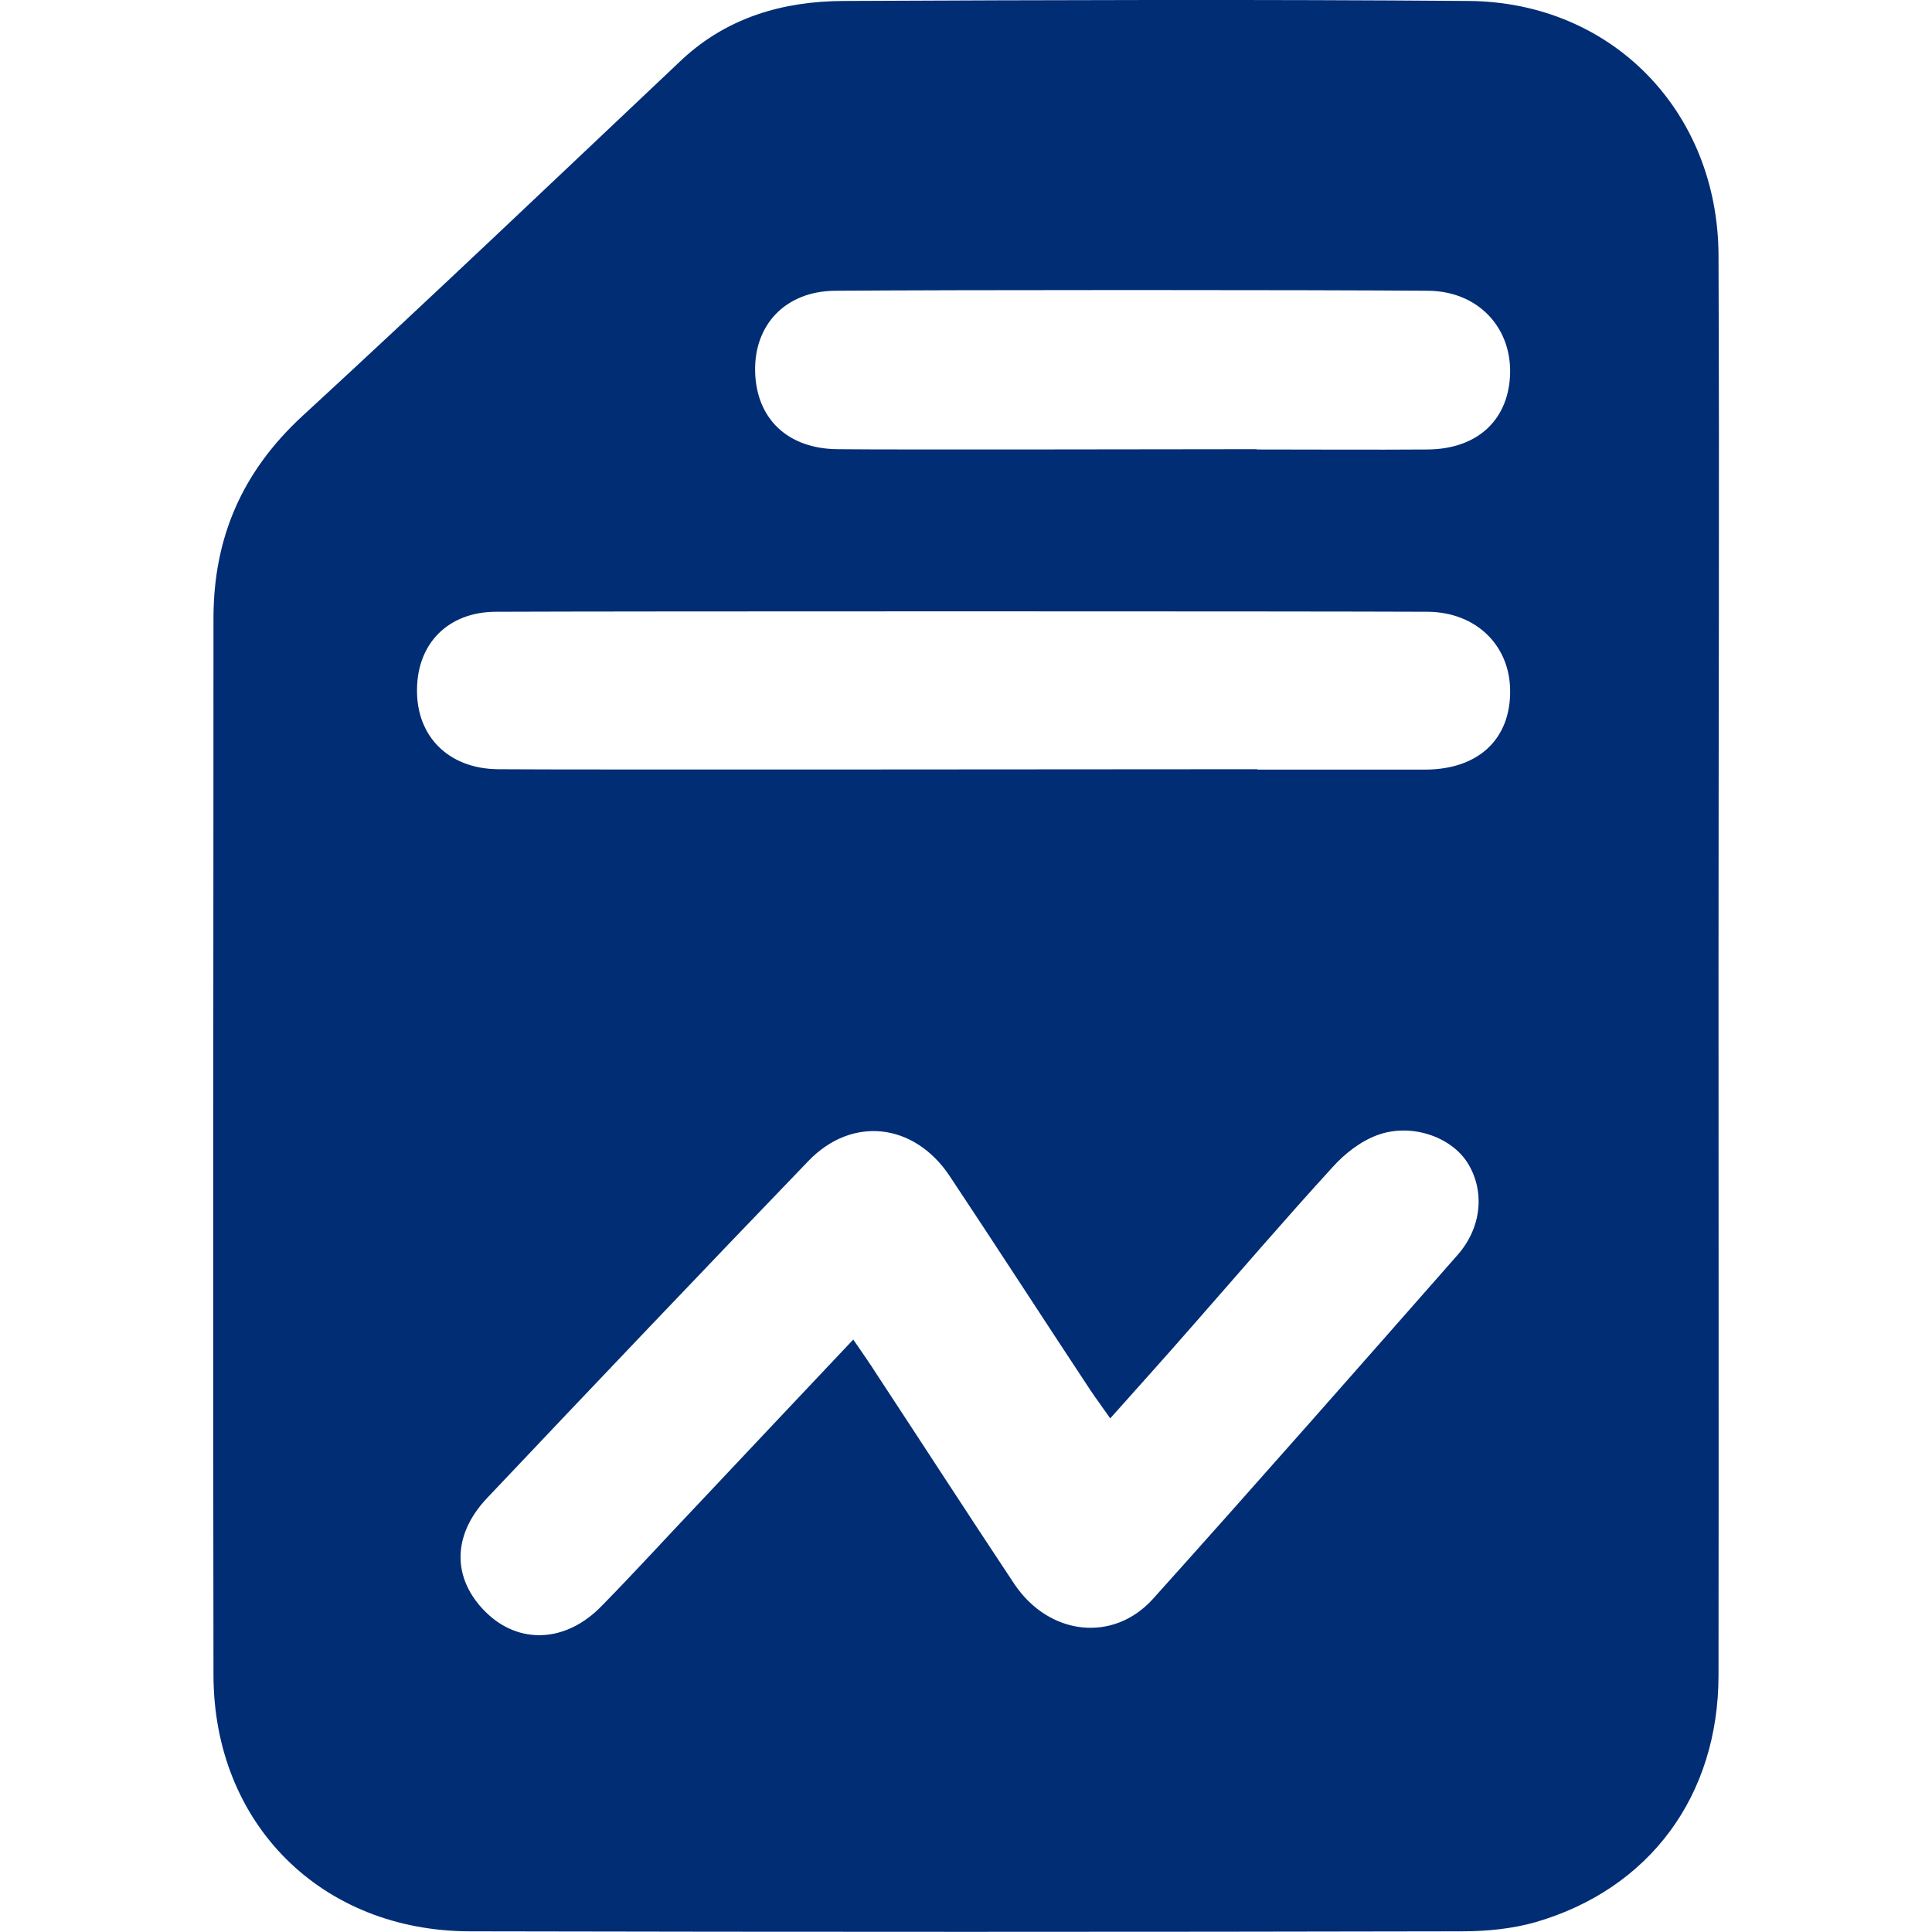 <svg width="20" height="20" viewBox="0 0 20 20" fill="none" xmlns="http://www.w3.org/2000/svg">
<g clip-path="url(#clip0_52_202)">
<path d="M17.79 10.023C17.79 12.463 17.793 14.9 17.79 17.34C17.79 18.59 17.077 19.553 15.9 19.897C15.657 19.967 15.39 19.993 15.133 19.993C11.713 20 8.29 20 4.87 19.993C3.33 19.993 2.213 18.883 2.21 17.343C2.203 13.697 2.21 10.047 2.21 6.4C2.21 5.567 2.507 4.883 3.127 4.31C4.453 3.09 5.757 1.847 7.067 0.61C7.537 0.177 8.11 0.013 8.73 0.01C10.89 2.96117e-05 13.047 -0.007 15.207 0.01C16.687 0.023 17.783 1.153 17.79 2.64C17.8 5.1 17.79 7.56 17.79 10.023ZM8.833 13.867C8.93 14.01 9 14.107 9.063 14.207C9.543 14.937 10.017 15.67 10.5 16.397C10.857 16.93 11.523 17.01 11.937 16.55C12.997 15.37 14.043 14.18 15.09 12.99C15.347 12.697 15.37 12.313 15.187 12.03C15.017 11.767 14.607 11.623 14.26 11.75C14.087 11.813 13.923 11.94 13.797 12.08C13.303 12.62 12.823 13.18 12.34 13.73C12.067 14.043 11.787 14.353 11.493 14.683C11.41 14.563 11.347 14.48 11.287 14.39C10.8 13.653 10.32 12.91 9.83 12.173C9.463 11.623 8.82 11.55 8.37 12.017C7.257 13.173 6.147 14.34 5.043 15.507C4.677 15.893 4.68 16.343 5.027 16.687C5.37 17.027 5.86 17.007 6.23 16.623C6.57 16.277 6.897 15.917 7.23 15.567C7.753 15.01 8.277 14.457 8.83 13.87L8.833 13.867ZM13.017 7.967C13.597 7.967 14.18 7.967 14.76 7.967C15.307 7.963 15.637 7.65 15.633 7.15C15.63 6.68 15.28 6.337 14.78 6.333C13.597 6.327 6.323 6.327 5.137 6.333C4.64 6.333 4.32 6.66 4.317 7.137C4.31 7.623 4.643 7.957 5.153 7.963C5.747 7.97 12.427 7.963 13.02 7.963L13.017 7.967ZM13.007 4.653C13.6 4.653 14.19 4.657 14.783 4.653C15.307 4.647 15.63 4.333 15.633 3.843C15.633 3.373 15.29 3.017 14.79 3.01C13.607 3 9.83 3 8.647 3.01C8.133 3.013 7.807 3.36 7.817 3.843C7.827 4.333 8.153 4.647 8.673 4.65C9.253 4.657 12.427 4.65 13.01 4.65L13.007 4.653Z" fill="#012D75"/>
</g>
<defs>
<clipPath id="clip0_52_202">
<rect width="20" height="20" fill="white"/>
</clipPath>
</defs>
</svg>
